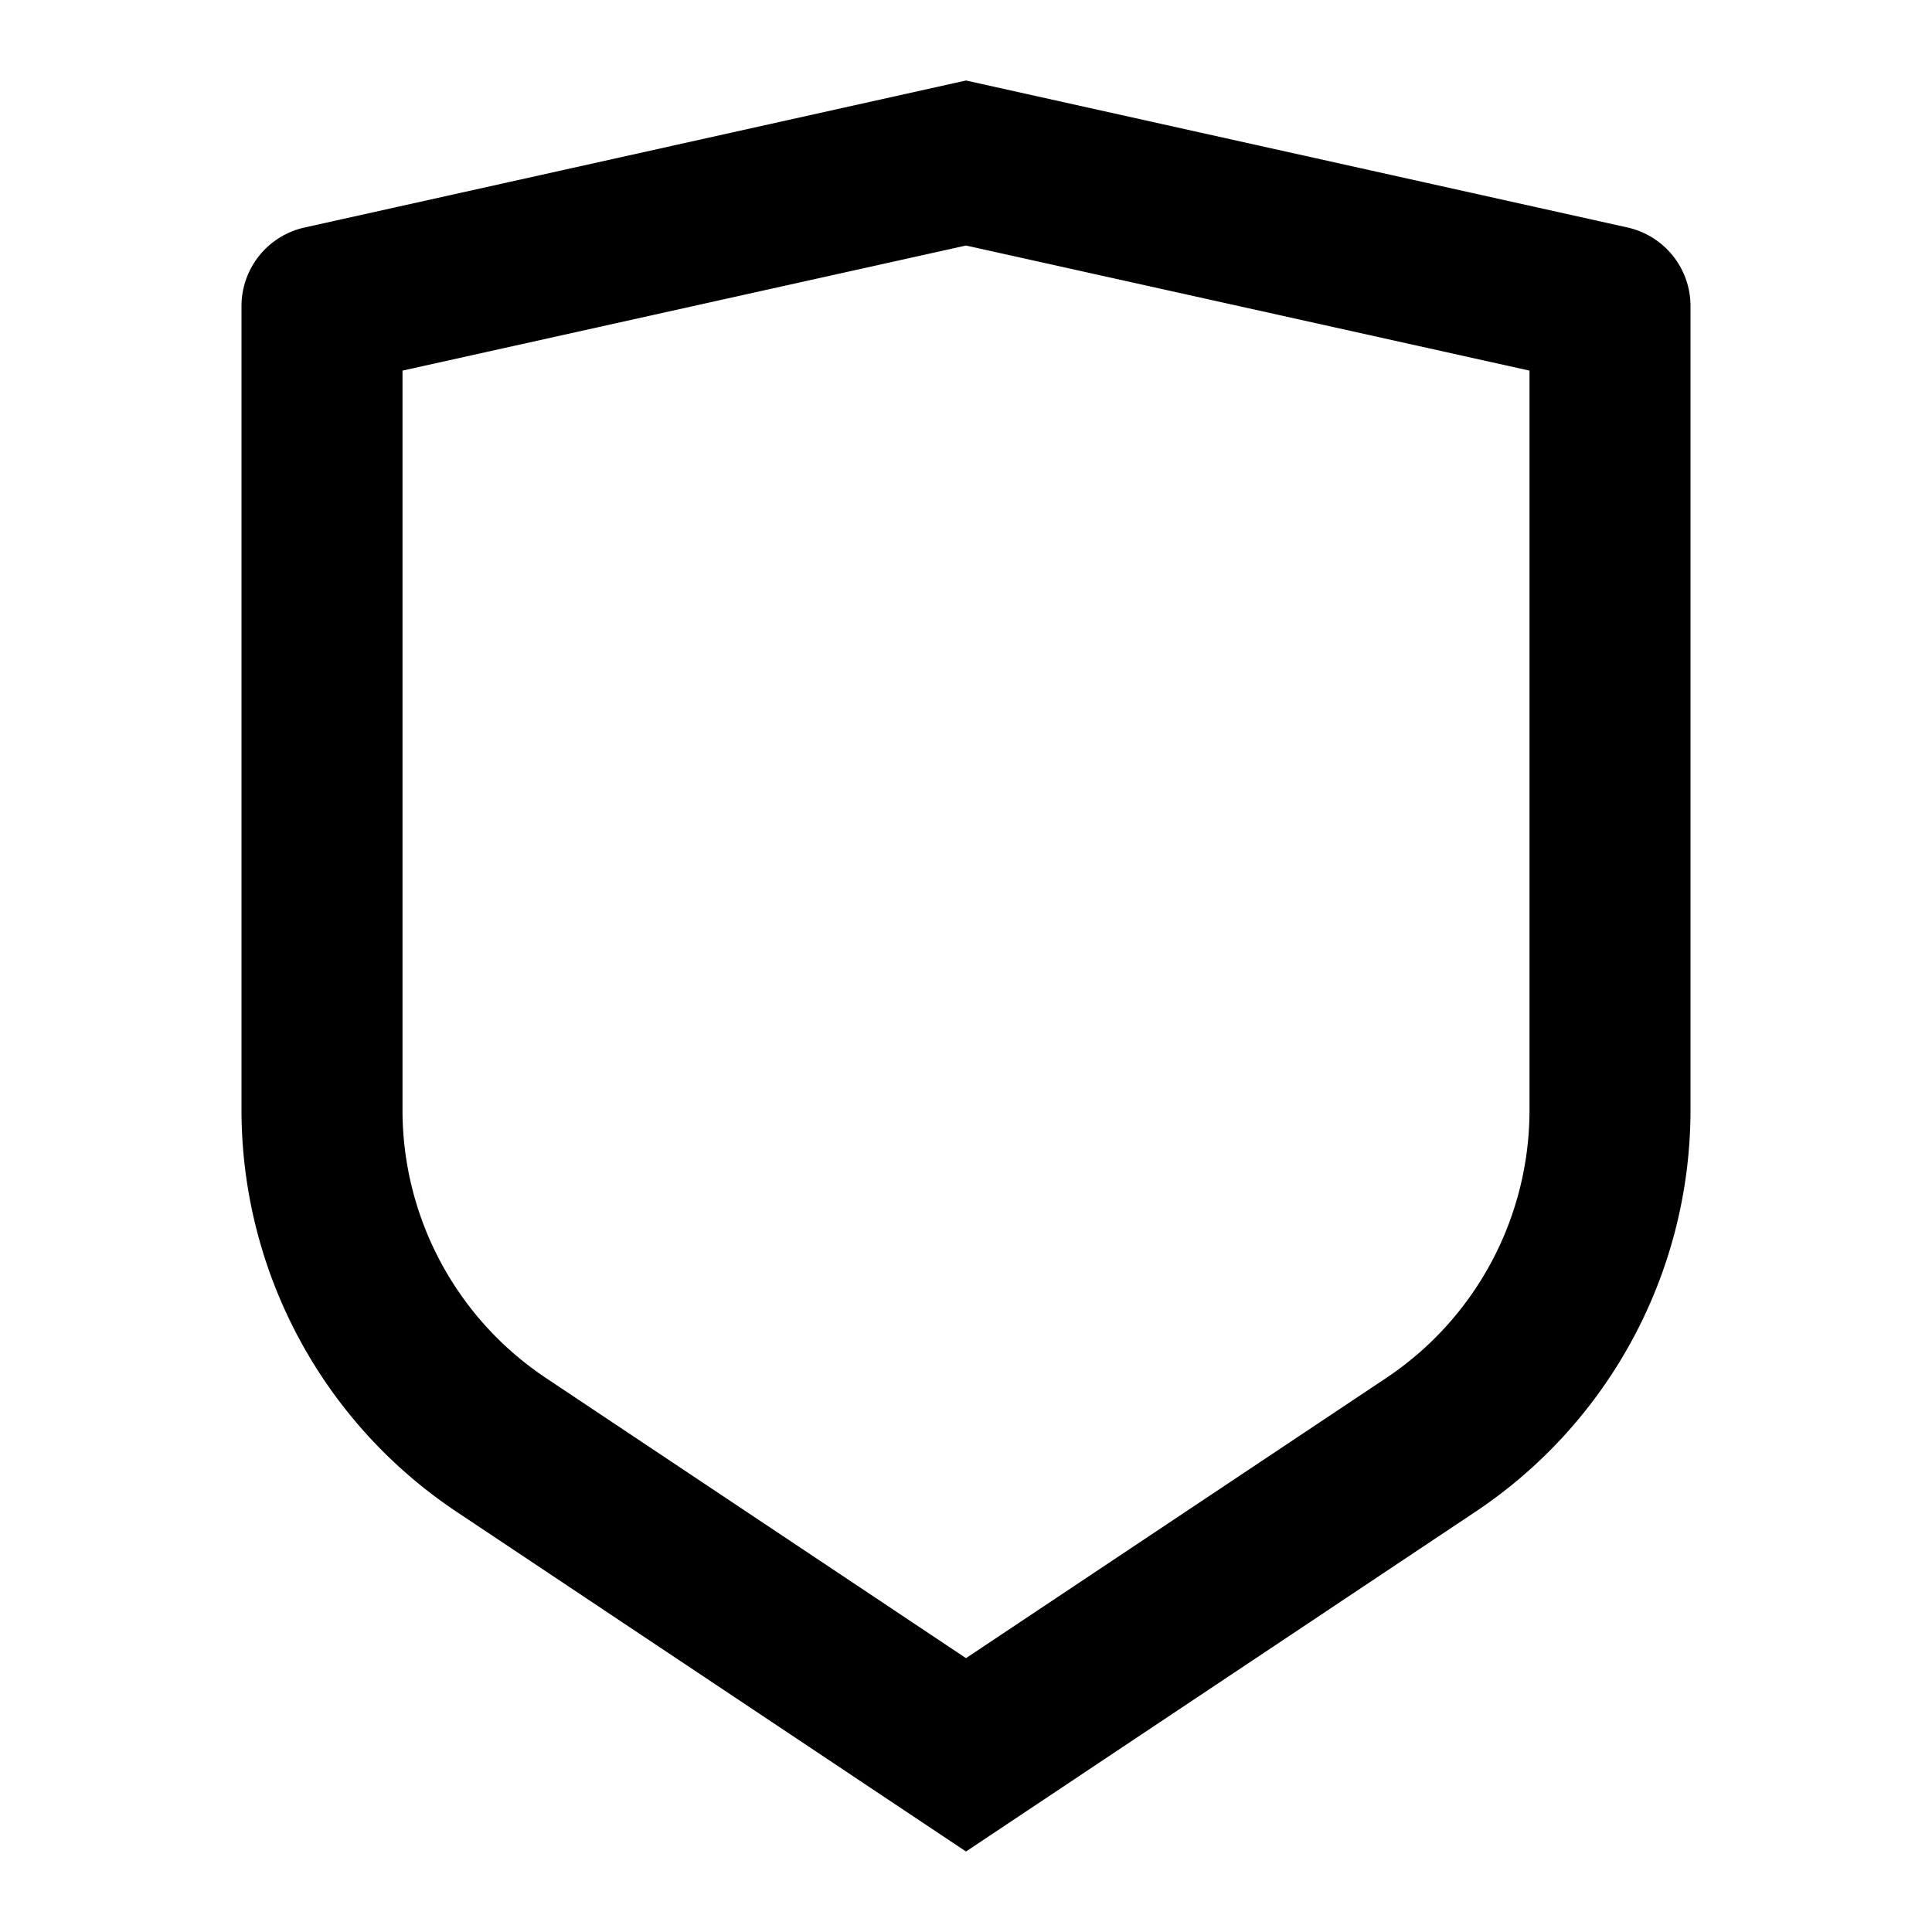 <svg xmlns="http://www.w3.org/2000/svg" width="100%" height="100%" viewBox="0 0 1200 1200"><path fill="currentColor" d="M189.2 141.3L600 50 1010.9 141.3A50 50 0 0 1 1050 190.1V689.4A300 300 0 0 1 916.4 939L600 1150 283.6 939A300 300 0 0 1 150 689.5V190.1A50 50 0 0 1 189.2 141.3zM250 230.2V689.5A200 200 0 0 0 339.1 855.9L600 1029.9 861 855.9A200 200 0 0 0 950 689.5V230.2L600 152.5 250 230.2z" /></svg>